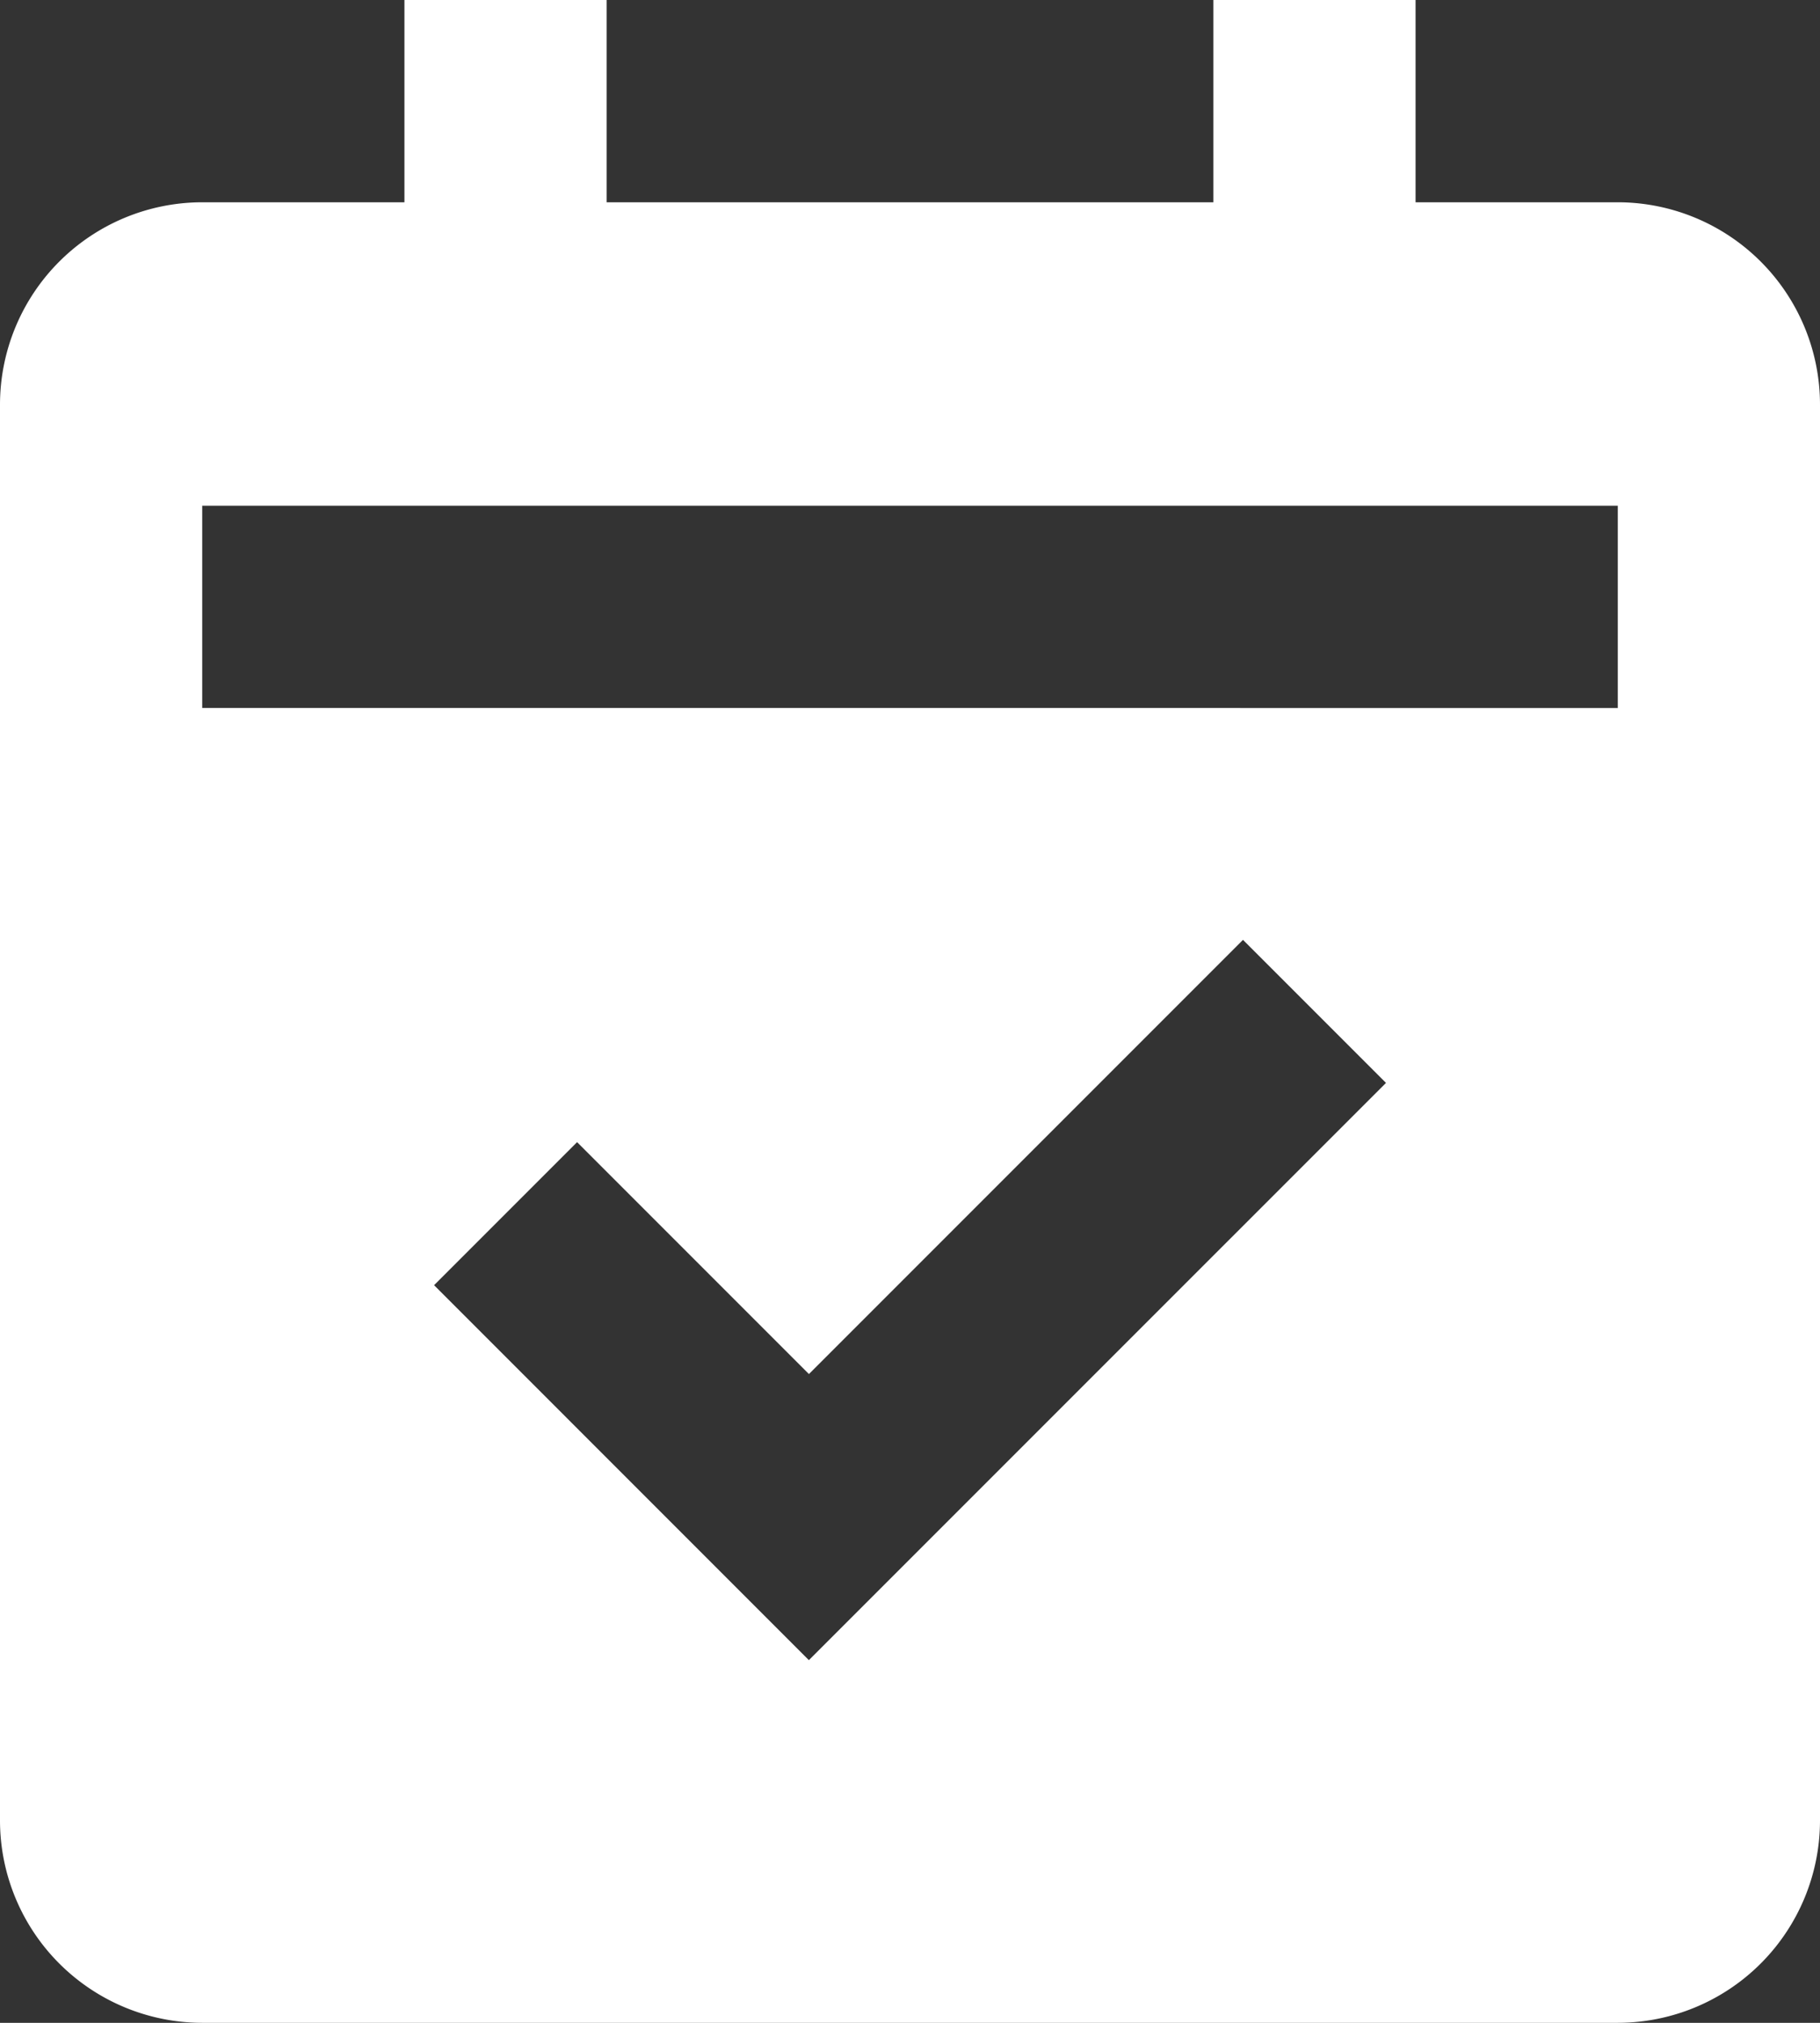 <svg xmlns="http://www.w3.org/2000/svg" width="28" height="31.111" viewBox="0 0 28 31.111">
  <rect x="0" y="0" width="28" height="31.111" fill="#333333" stroke="none"/>
  <path id="_9055186_bxs_calendar_check_icon" data-name="9055186_bxs_calendar_check_icon" d="M6.111,33.111H27.889A3.114,3.114,0,0,0,31,30V8.222a3.114,3.114,0,0,0-3.111-3.111H24.778V2H21.667V5.111H12.333V2H9.222V5.111H6.111A3.114,3.114,0,0,0,3,8.222V30A3.114,3.114,0,0,0,6.111,33.111Zm9.333-5.578L9.678,21.766l2.2-2.2,3.567,3.567,6.678-6.678,2.2,2.2ZM6.111,9.778H27.889v3.111H6.111Z" transform="translate(-3 -2)" fill="#fff"/>
</svg>
